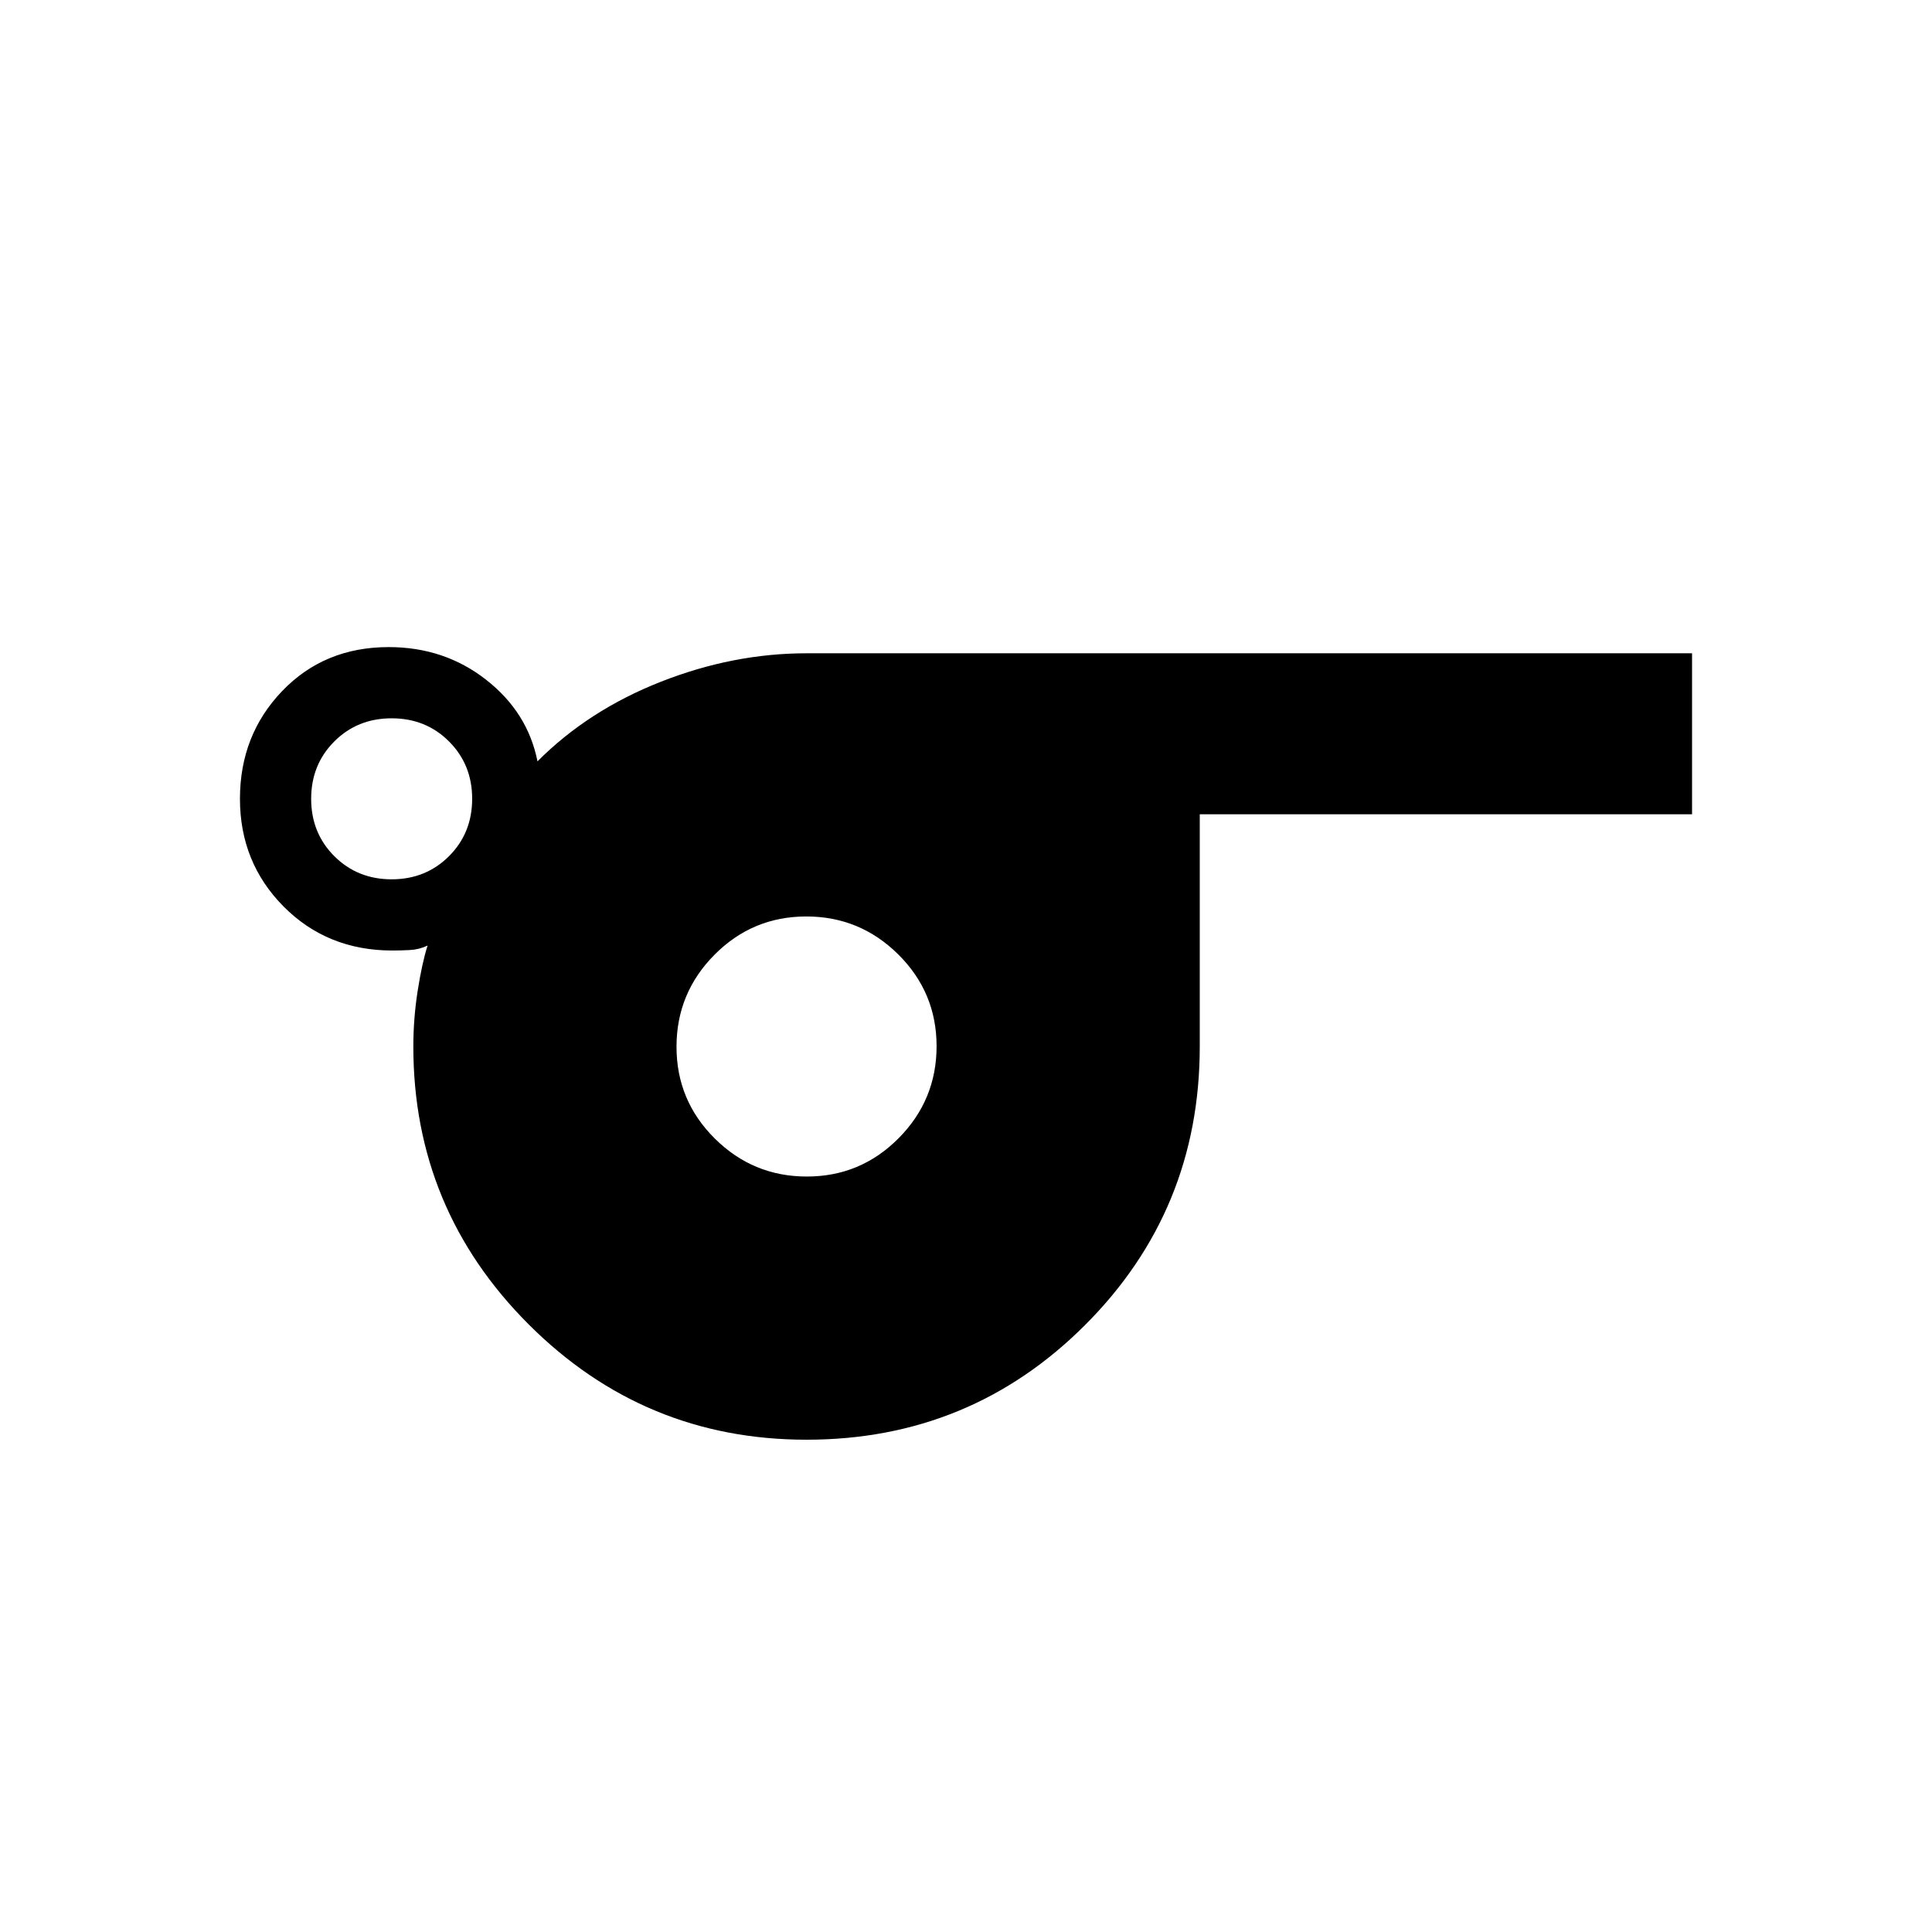 <svg xmlns="http://www.w3.org/2000/svg" height="24" viewBox="0 -960 960 960" width="24"><path d="M400.769-244.615q-80.769 0-138.077-57.308Q205.385-359.231 205.385-440q0-13.82 2.153-27.641 2.154-13.82 4.923-22.513-4.23 2-8.923 2.231-4.692.231-8.546.231-32.377 0-54.069-21.862-21.692-21.861-21.692-53.523 0-31.662 20.957-53.523 20.958-21.862 52.966-21.862 27.615 0 48.346 16.193 20.731 16.192 25.577 40.576 25.308-25.384 61.269-39.538 35.962-14.154 72.423-14.154h440v80.001H596.154V-440q0 81.41-56.987 138.398-56.987 56.987-138.398 56.987ZM194.615-523.077q17 0 28.5-11.5t11.5-28.5q0-17-11.5-28.5t-28.5-11.5q-17 0-28.5 11.5t-11.5 28.5q0 17 11.5 28.5t28.5 11.5Zm206.291 147.692q26.71 0 45.594-19.02 18.885-19.021 18.885-45.731t-19.021-45.595q-19.021-18.884-45.731-18.884t-45.594 19.02q-18.885 19.021-18.885 45.731t19.021 45.595q19.021 18.884 45.731 18.884Z"/></svg>